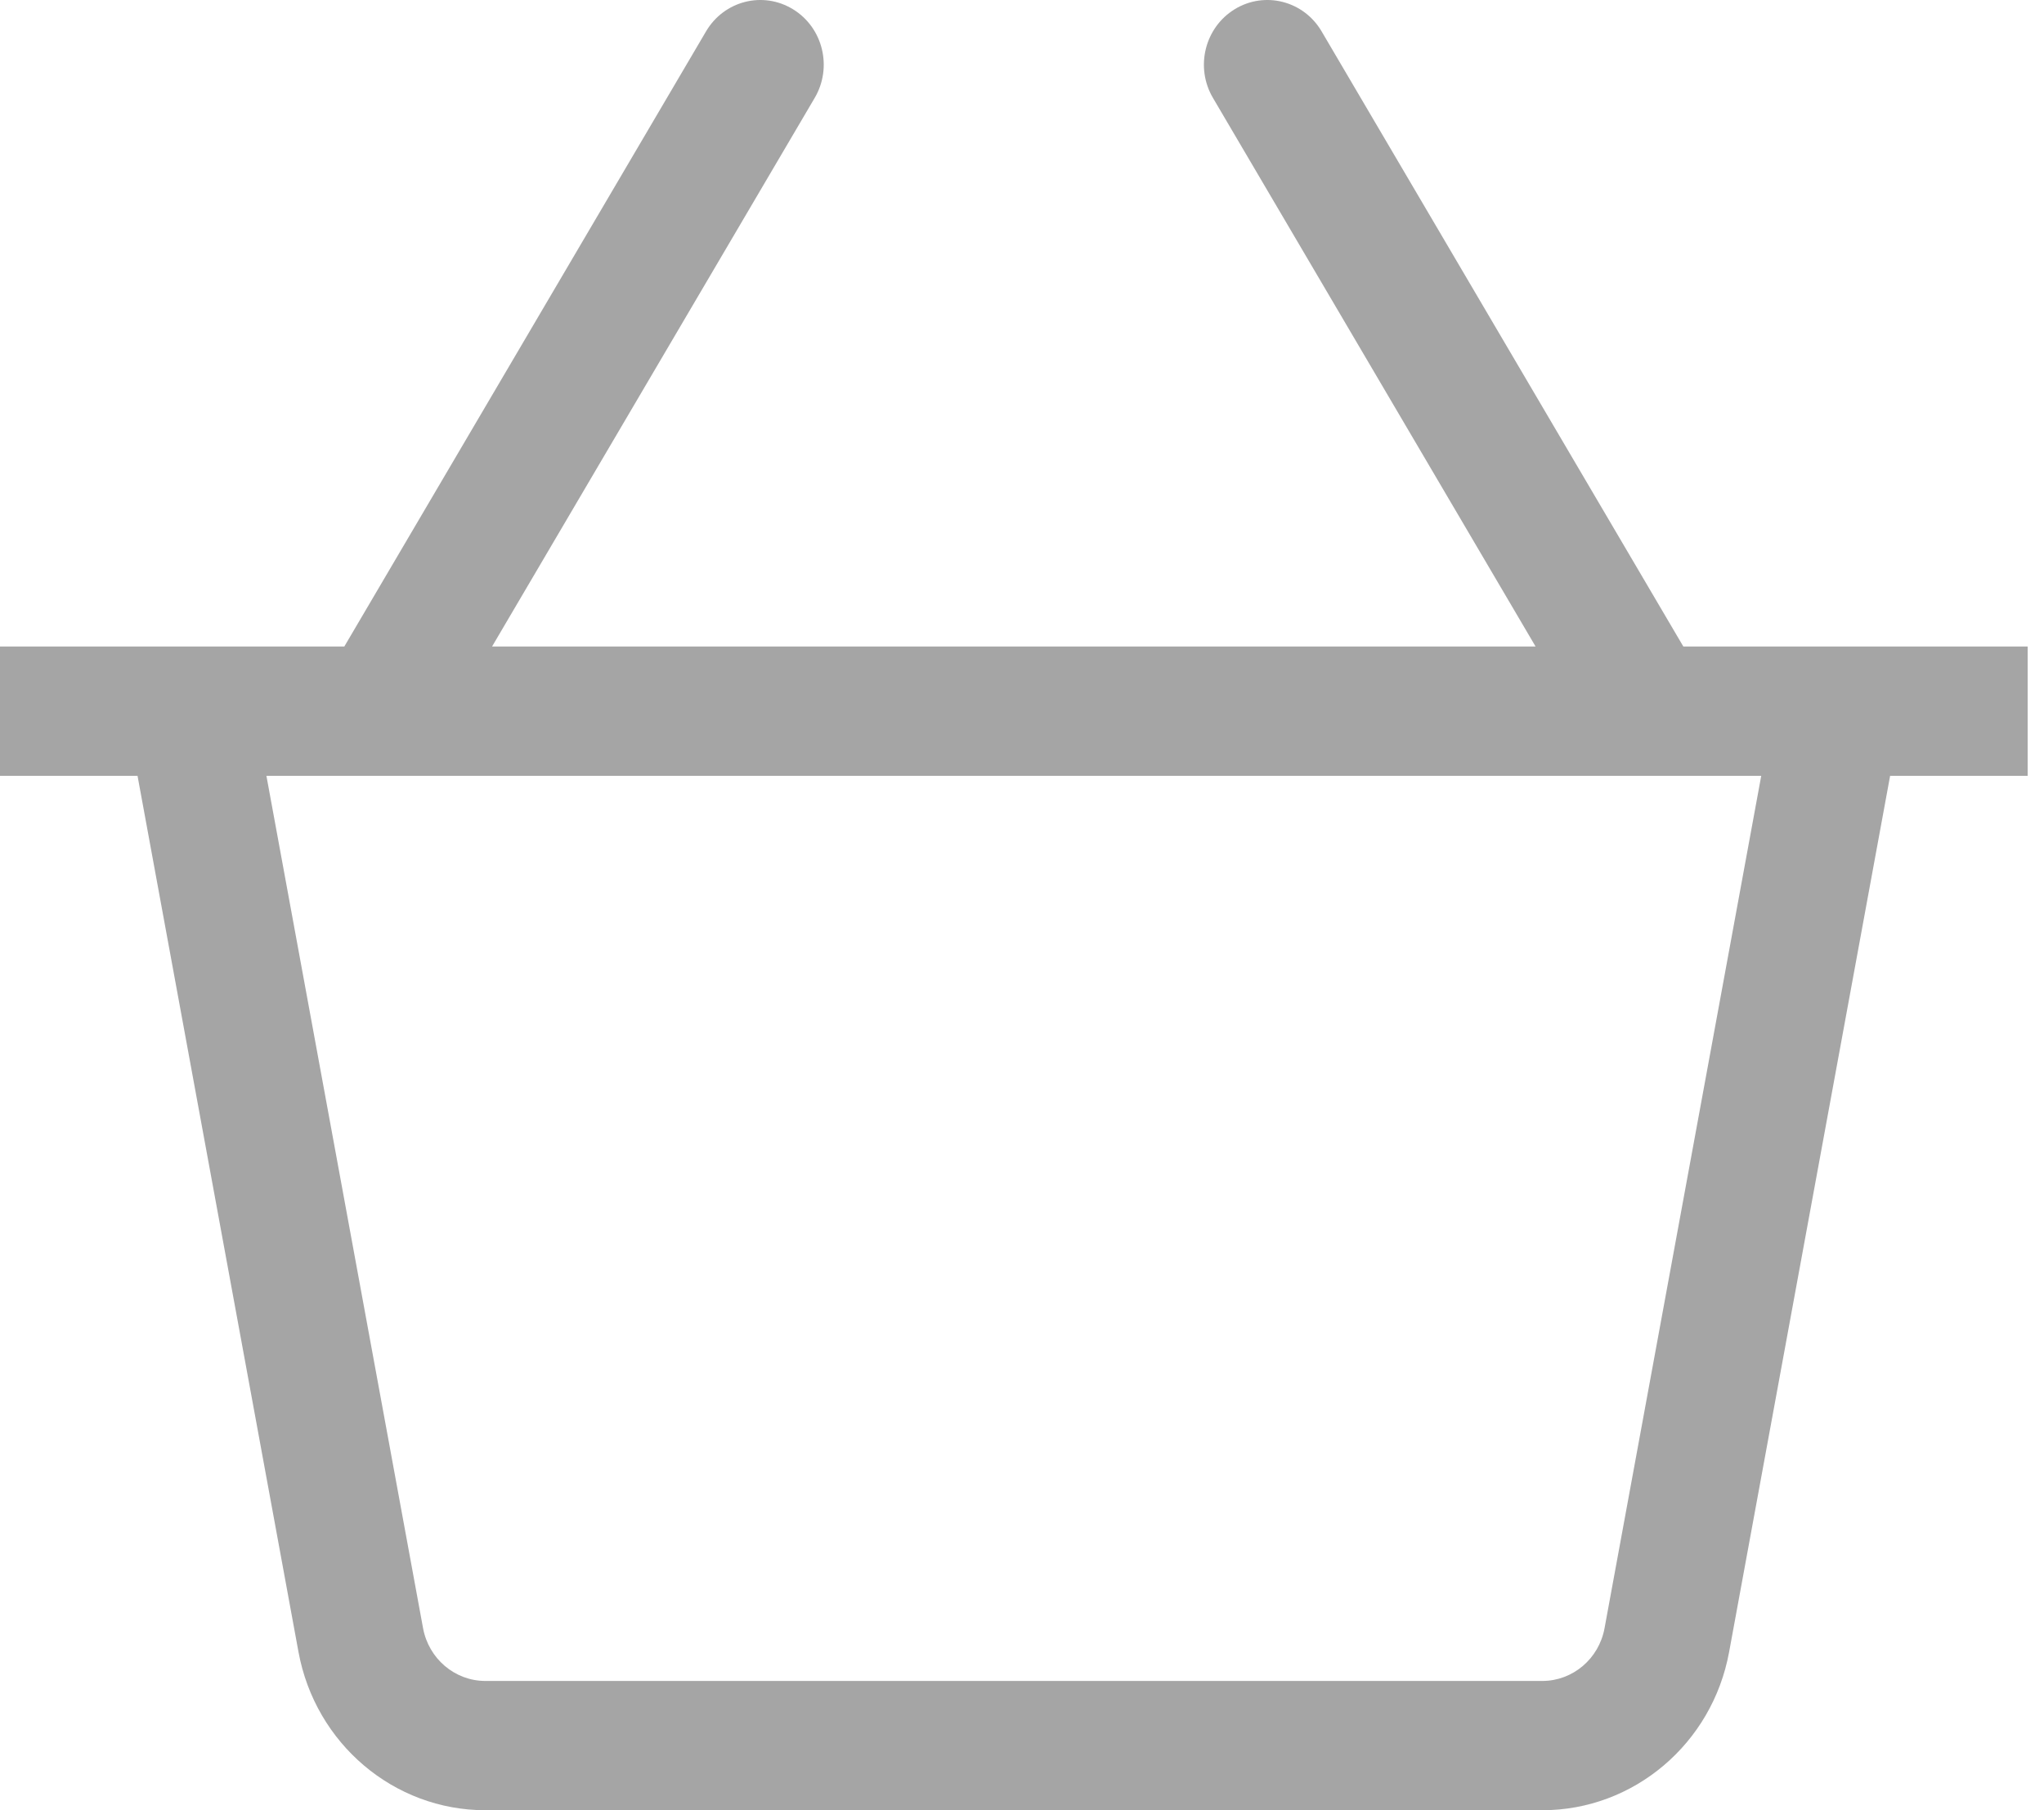 <svg width="35" height="31" viewBox="0 0 35 31" fill="none" xmlns="http://www.w3.org/2000/svg">
<path d="M34.72 11.071H28.824L22.63 0.537C22.323 0.014 21.657 -0.157 21.142 0.158C20.628 0.473 20.461 1.153 20.77 1.677L26.294 11.071H8.426L13.95 1.677C14.259 1.152 14.092 0.472 13.578 0.158C13.062 -0.157 12.398 0.014 12.09 0.537L5.896 11.071H0V13.286H2.355L5.111 28.289C5.4 29.86 6.745 31 8.311 31H26.409C27.975 31 29.32 29.86 29.608 28.291L32.365 13.286H34.72C34.72 13.286 34.72 11.071 34.72 11.071ZM27.475 27.883C27.379 28.406 26.931 28.786 26.409 28.786H8.311C7.789 28.786 7.341 28.406 7.244 27.882L4.562 13.286H30.158L27.475 27.883Z" fill="#A5A5A5"/>
</svg>
